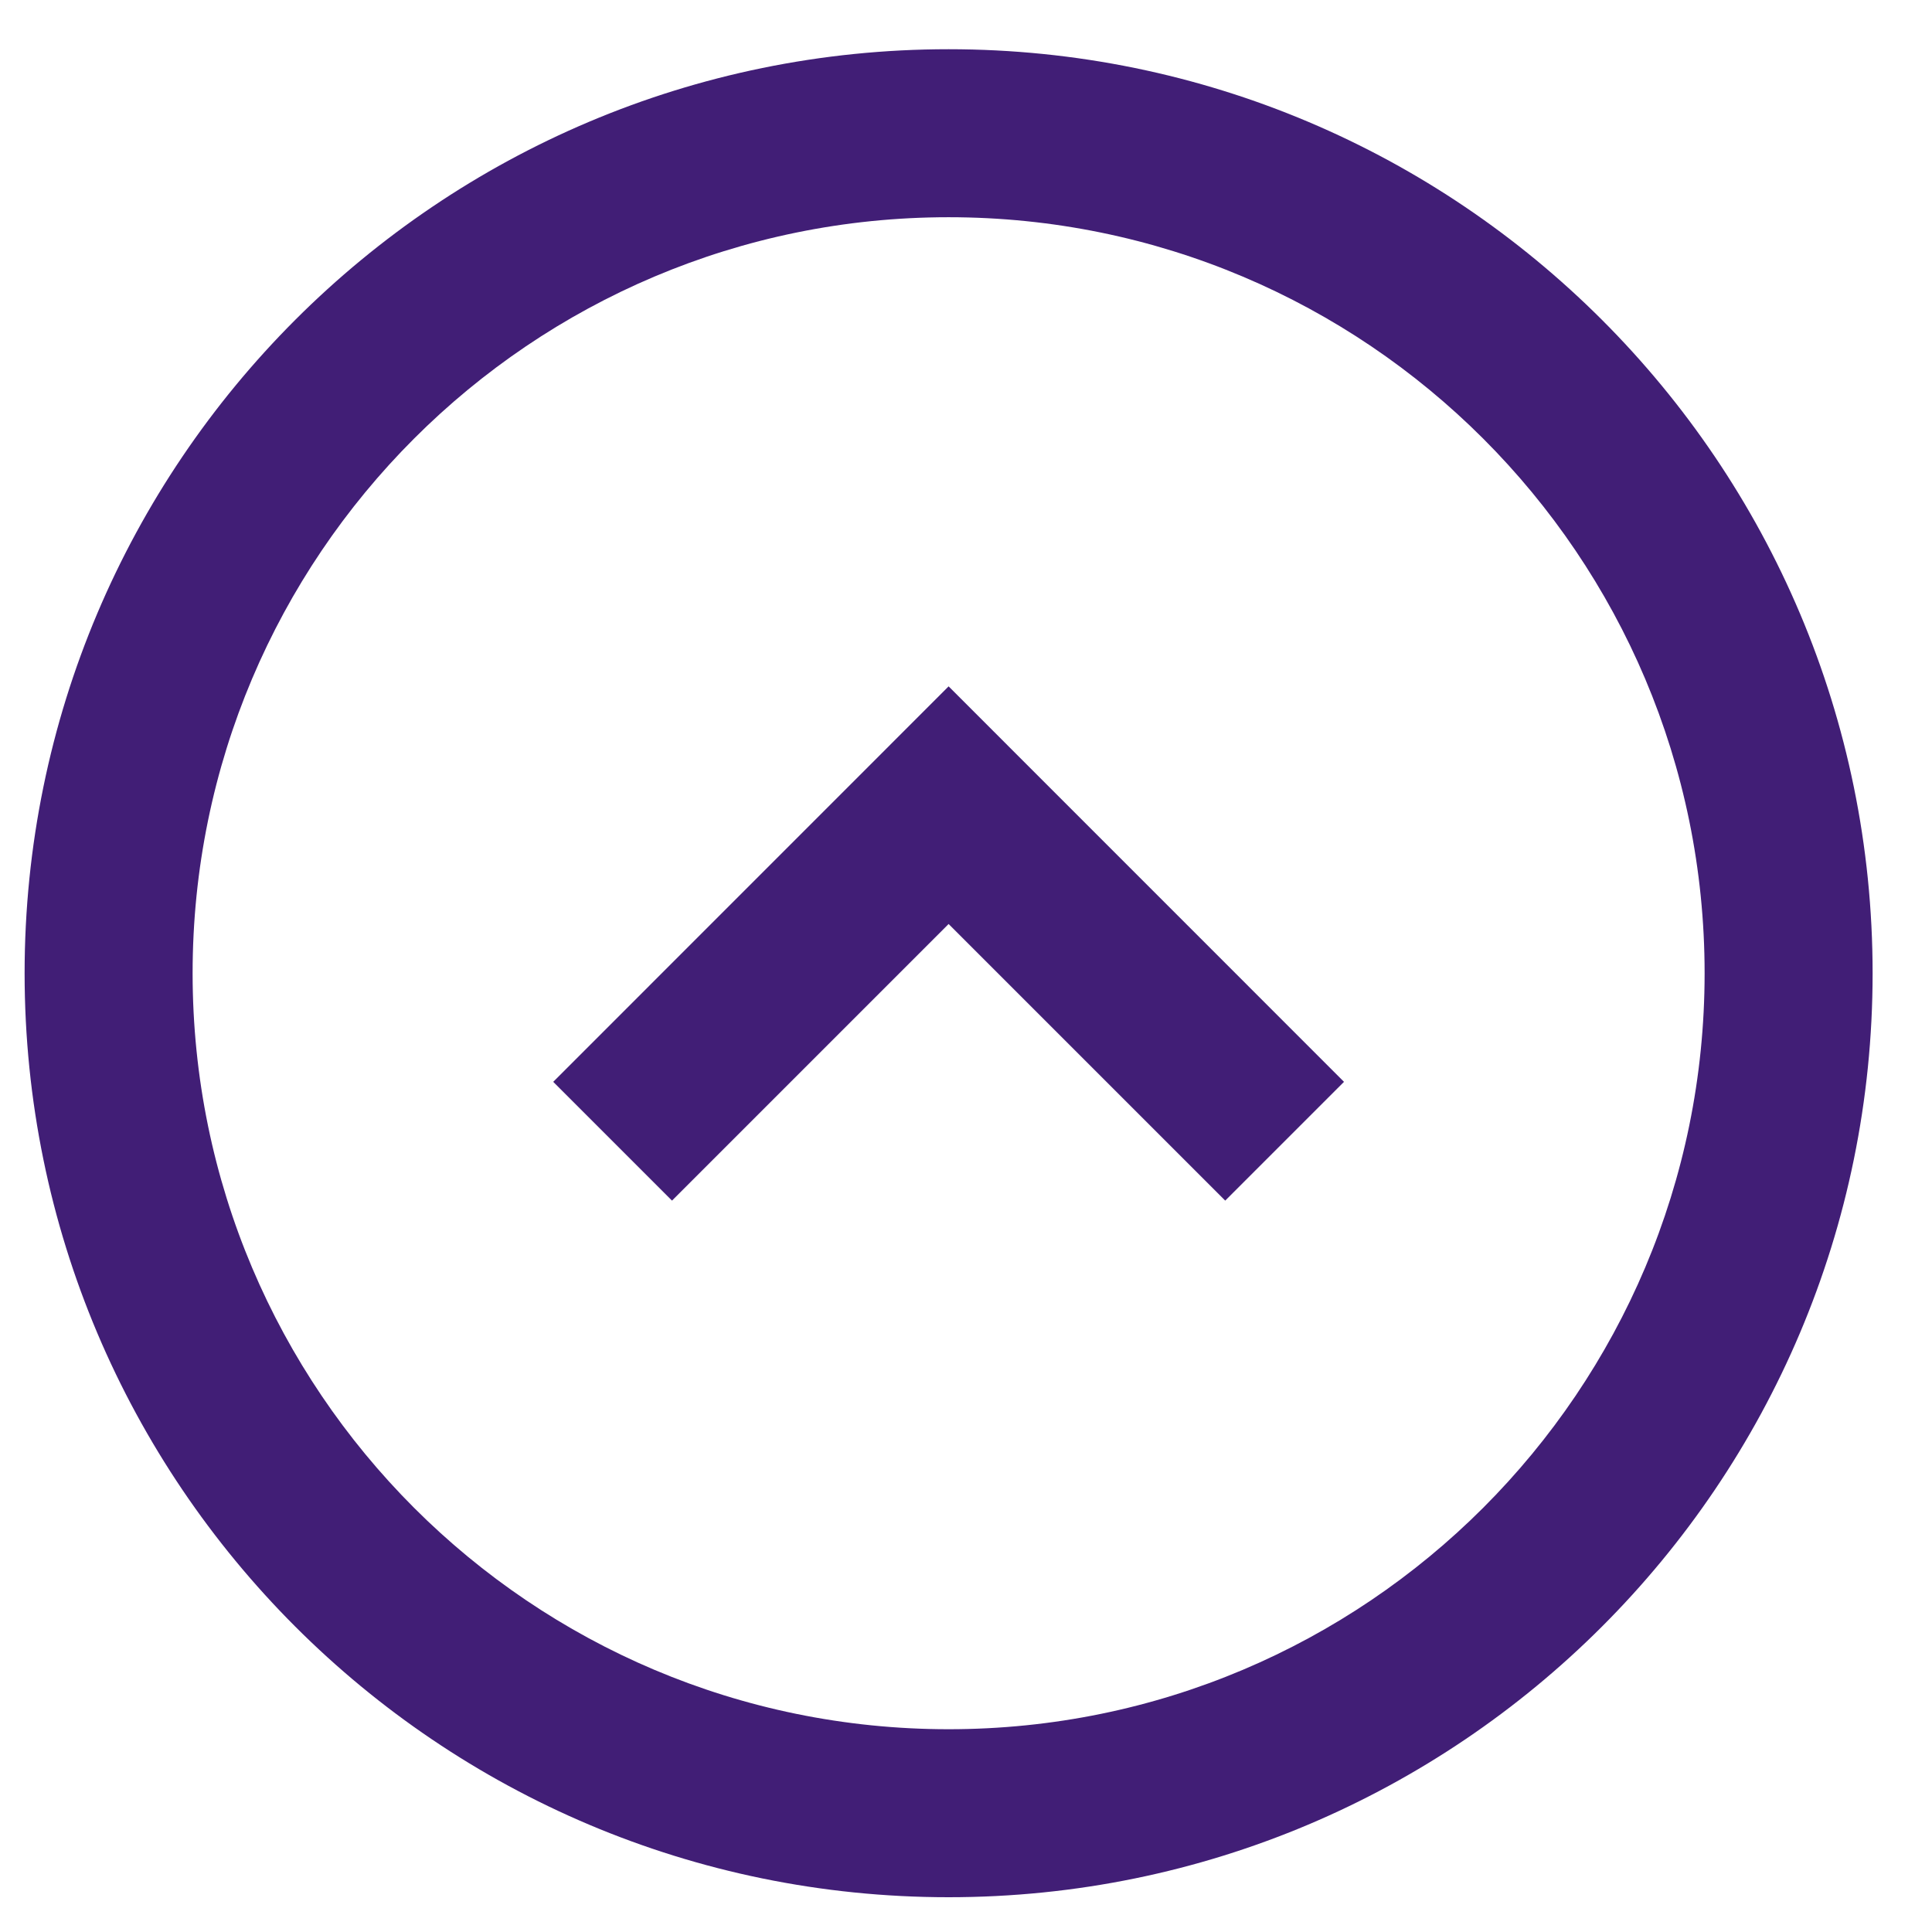 <svg width="23" height="23" viewBox="0 0 23 23" fill="none" xmlns="http://www.w3.org/2000/svg">
<path fill-rule="evenodd" clip-rule="evenodd" d="M11.293 22.586C5.218 22.586 0.293 17.661 0.293 11.586C0.293 5.511 5.218 0.586 11.293 0.586C17.368 0.586 22.293 5.511 22.293 11.586C22.293 17.661 17.368 22.586 11.293 22.586ZM11.293 20.586C16.264 20.586 20.293 16.556 20.293 11.586C20.293 6.615 16.264 2.586 11.293 2.586C6.322 2.586 2.293 6.615 2.293 11.586C2.293 16.556 6.322 20.586 11.293 20.586ZM6.586 12.879L8 14.293L11.293 11L14.586 14.293L16 12.879L11.293 8.171L6.586 12.879Z" fill="#411E76"/>
</svg>

